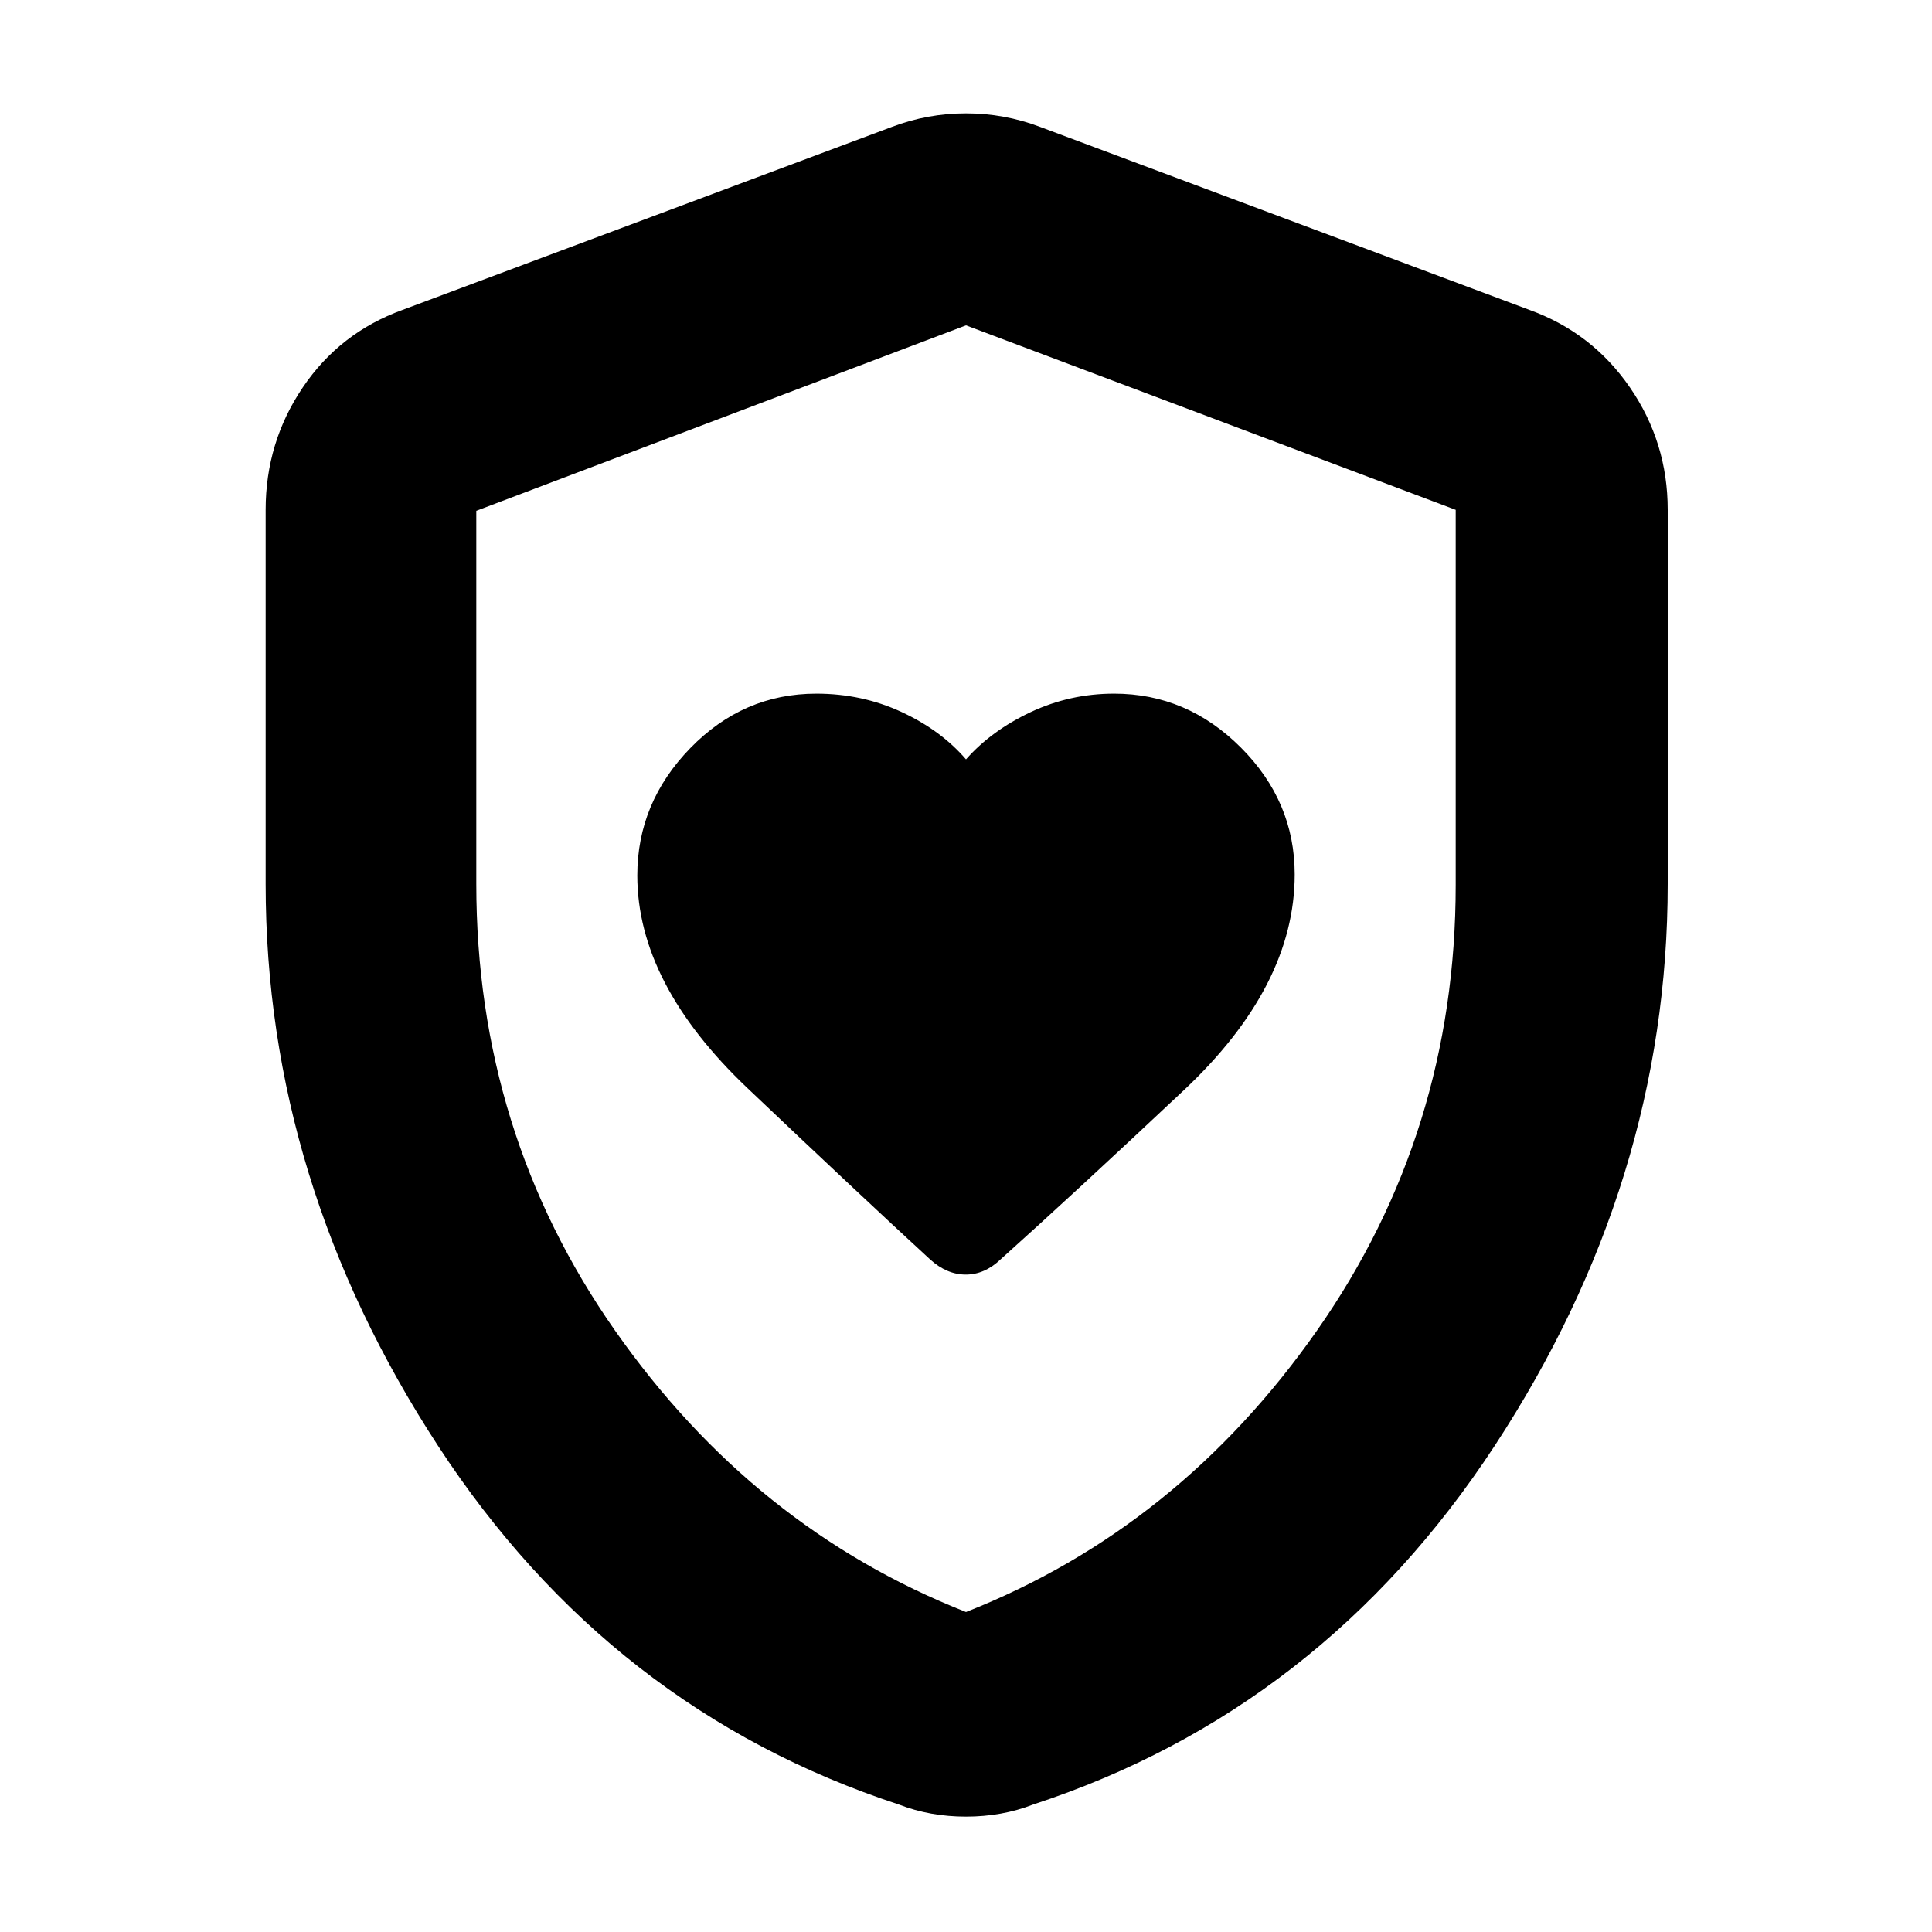 <svg xmlns="http://www.w3.org/2000/svg" height="40" viewBox="0 -960 960 960" width="40"><path d="M316.67-525q0 53.69 54.74 105.68 54.74 51.99 90.81 85.17 8.28 7.48 17.66 7.48t17.31-7.56q35.86-32.16 91-83.99 55.14-51.82 55.14-107.29 0-36.26-26.75-63.04t-62.98-26.78q-21.93 0-41.43 9.16-19.5 9.17-32.17 23.5-12.37-14.41-32.01-23.54-19.64-9.12-42.38-9.12-36.28 0-62.61 27.08T316.67-525ZM480-57.33q-8.88 0-17.25-1.5-8.38-1.5-16.08-4.5-143.34-47-229-178.23Q132-372.8 132-520.74v-185.93q0-33.5 18.42-60.77Q168.83-794.71 200-806l243.33-91q17.67-6.67 36.67-6.67t36.67 6.67L760-806q31.17 11.29 49.92 38.56 18.75 27.27 18.75 60.77v185.93q0 147.94-86 279.18-86 131.23-229.34 178.23-7.7 3-16.08 4.5-8.37 1.5-17.25 1.5ZM480-159q105.67-41.67 174.5-140t68.83-221.32v-186.35L480-798.33l-243.33 92.15v185.4q0 123.45 68.83 221.78T480-159Zm0-319.67Z"/></svg>